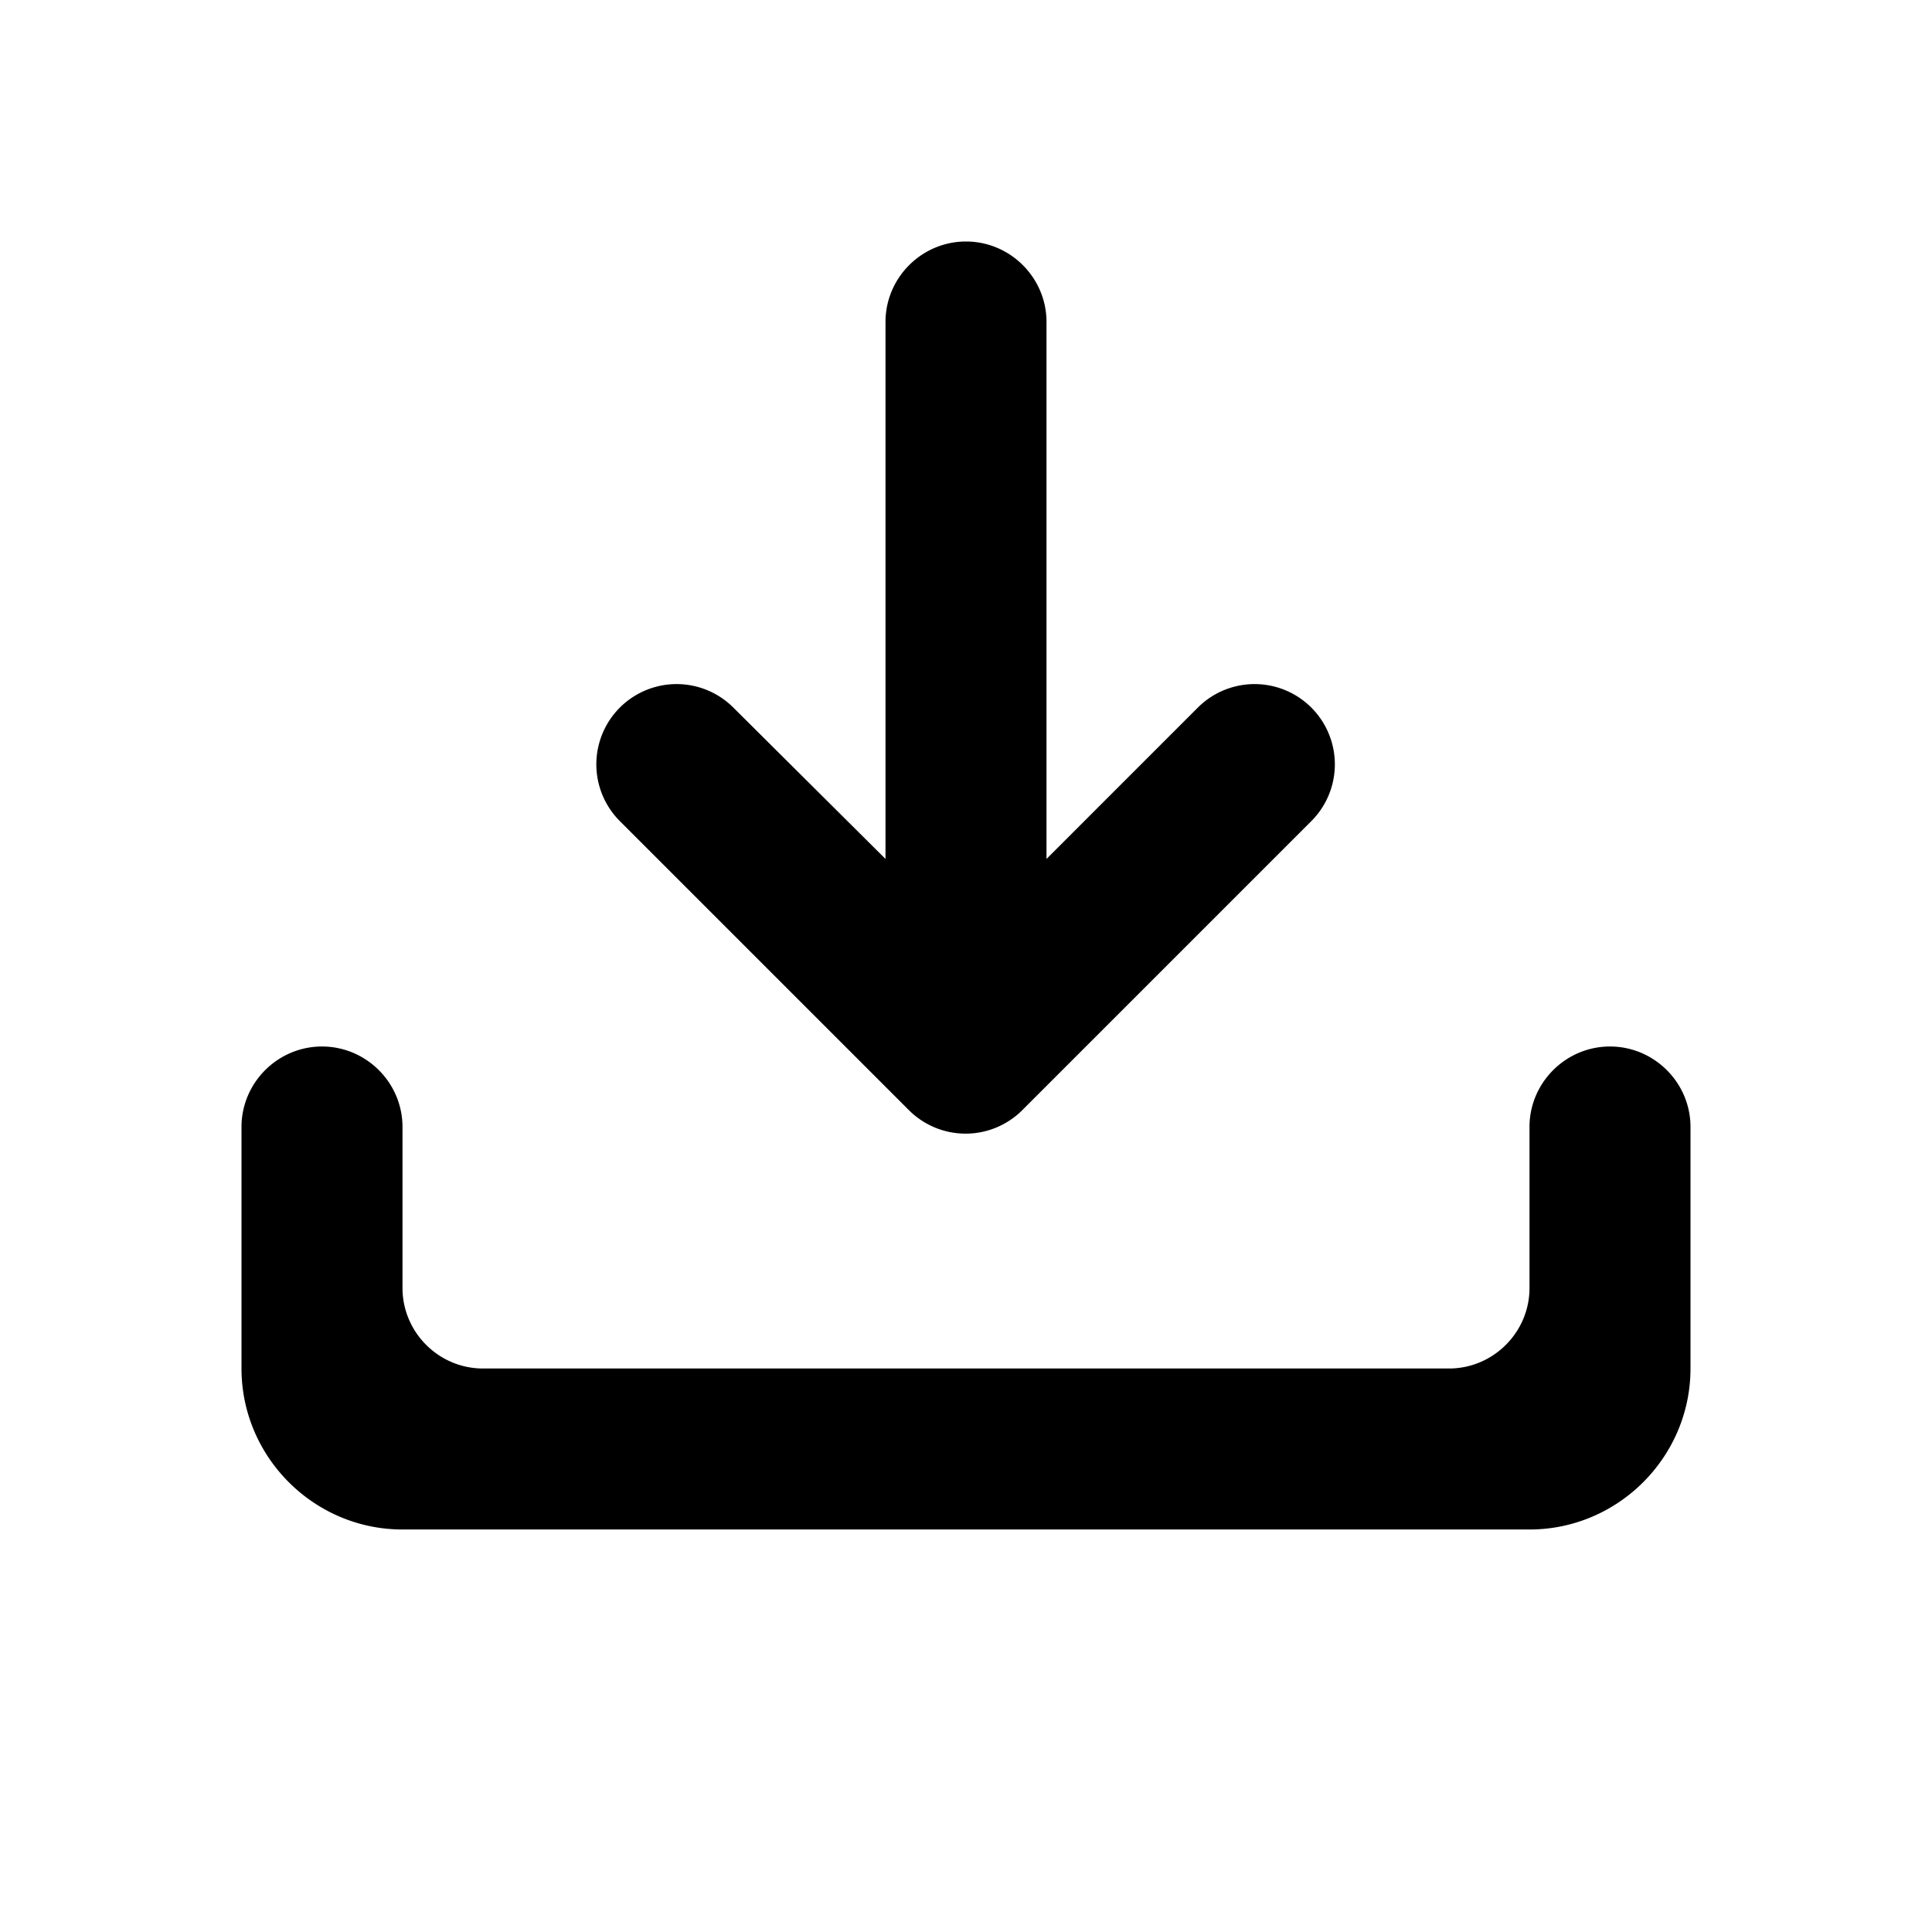 <svg width="24" height="24" viewBox="0 0 24 24" fill="none" xmlns="http://www.w3.org/2000/svg"><path d="M19 14v2c0 .55-.45 1-1 1H6c-.55 0-1-.45-1-1v-2c0-.55-.45-1-1-1s-1 .45-1 1v3c0 1.1.9 2 2 2h14c1.1 0 2-.9 2-2v-3c0-.55-.45-1-1-1s-1 .45-1 1Zm-6-3.33 1.88-1.88a.996.996 0 1 1 1.41 1.41l-3.59 3.59a.996.996 0 0 1-1.41 0L7.7 10.2a.996.996 0 1 1 1.41-1.41L11 10.67V4c0-.55.45-1 1-1s1 .45 1 1v6.67Z" fill="#000"/></svg>